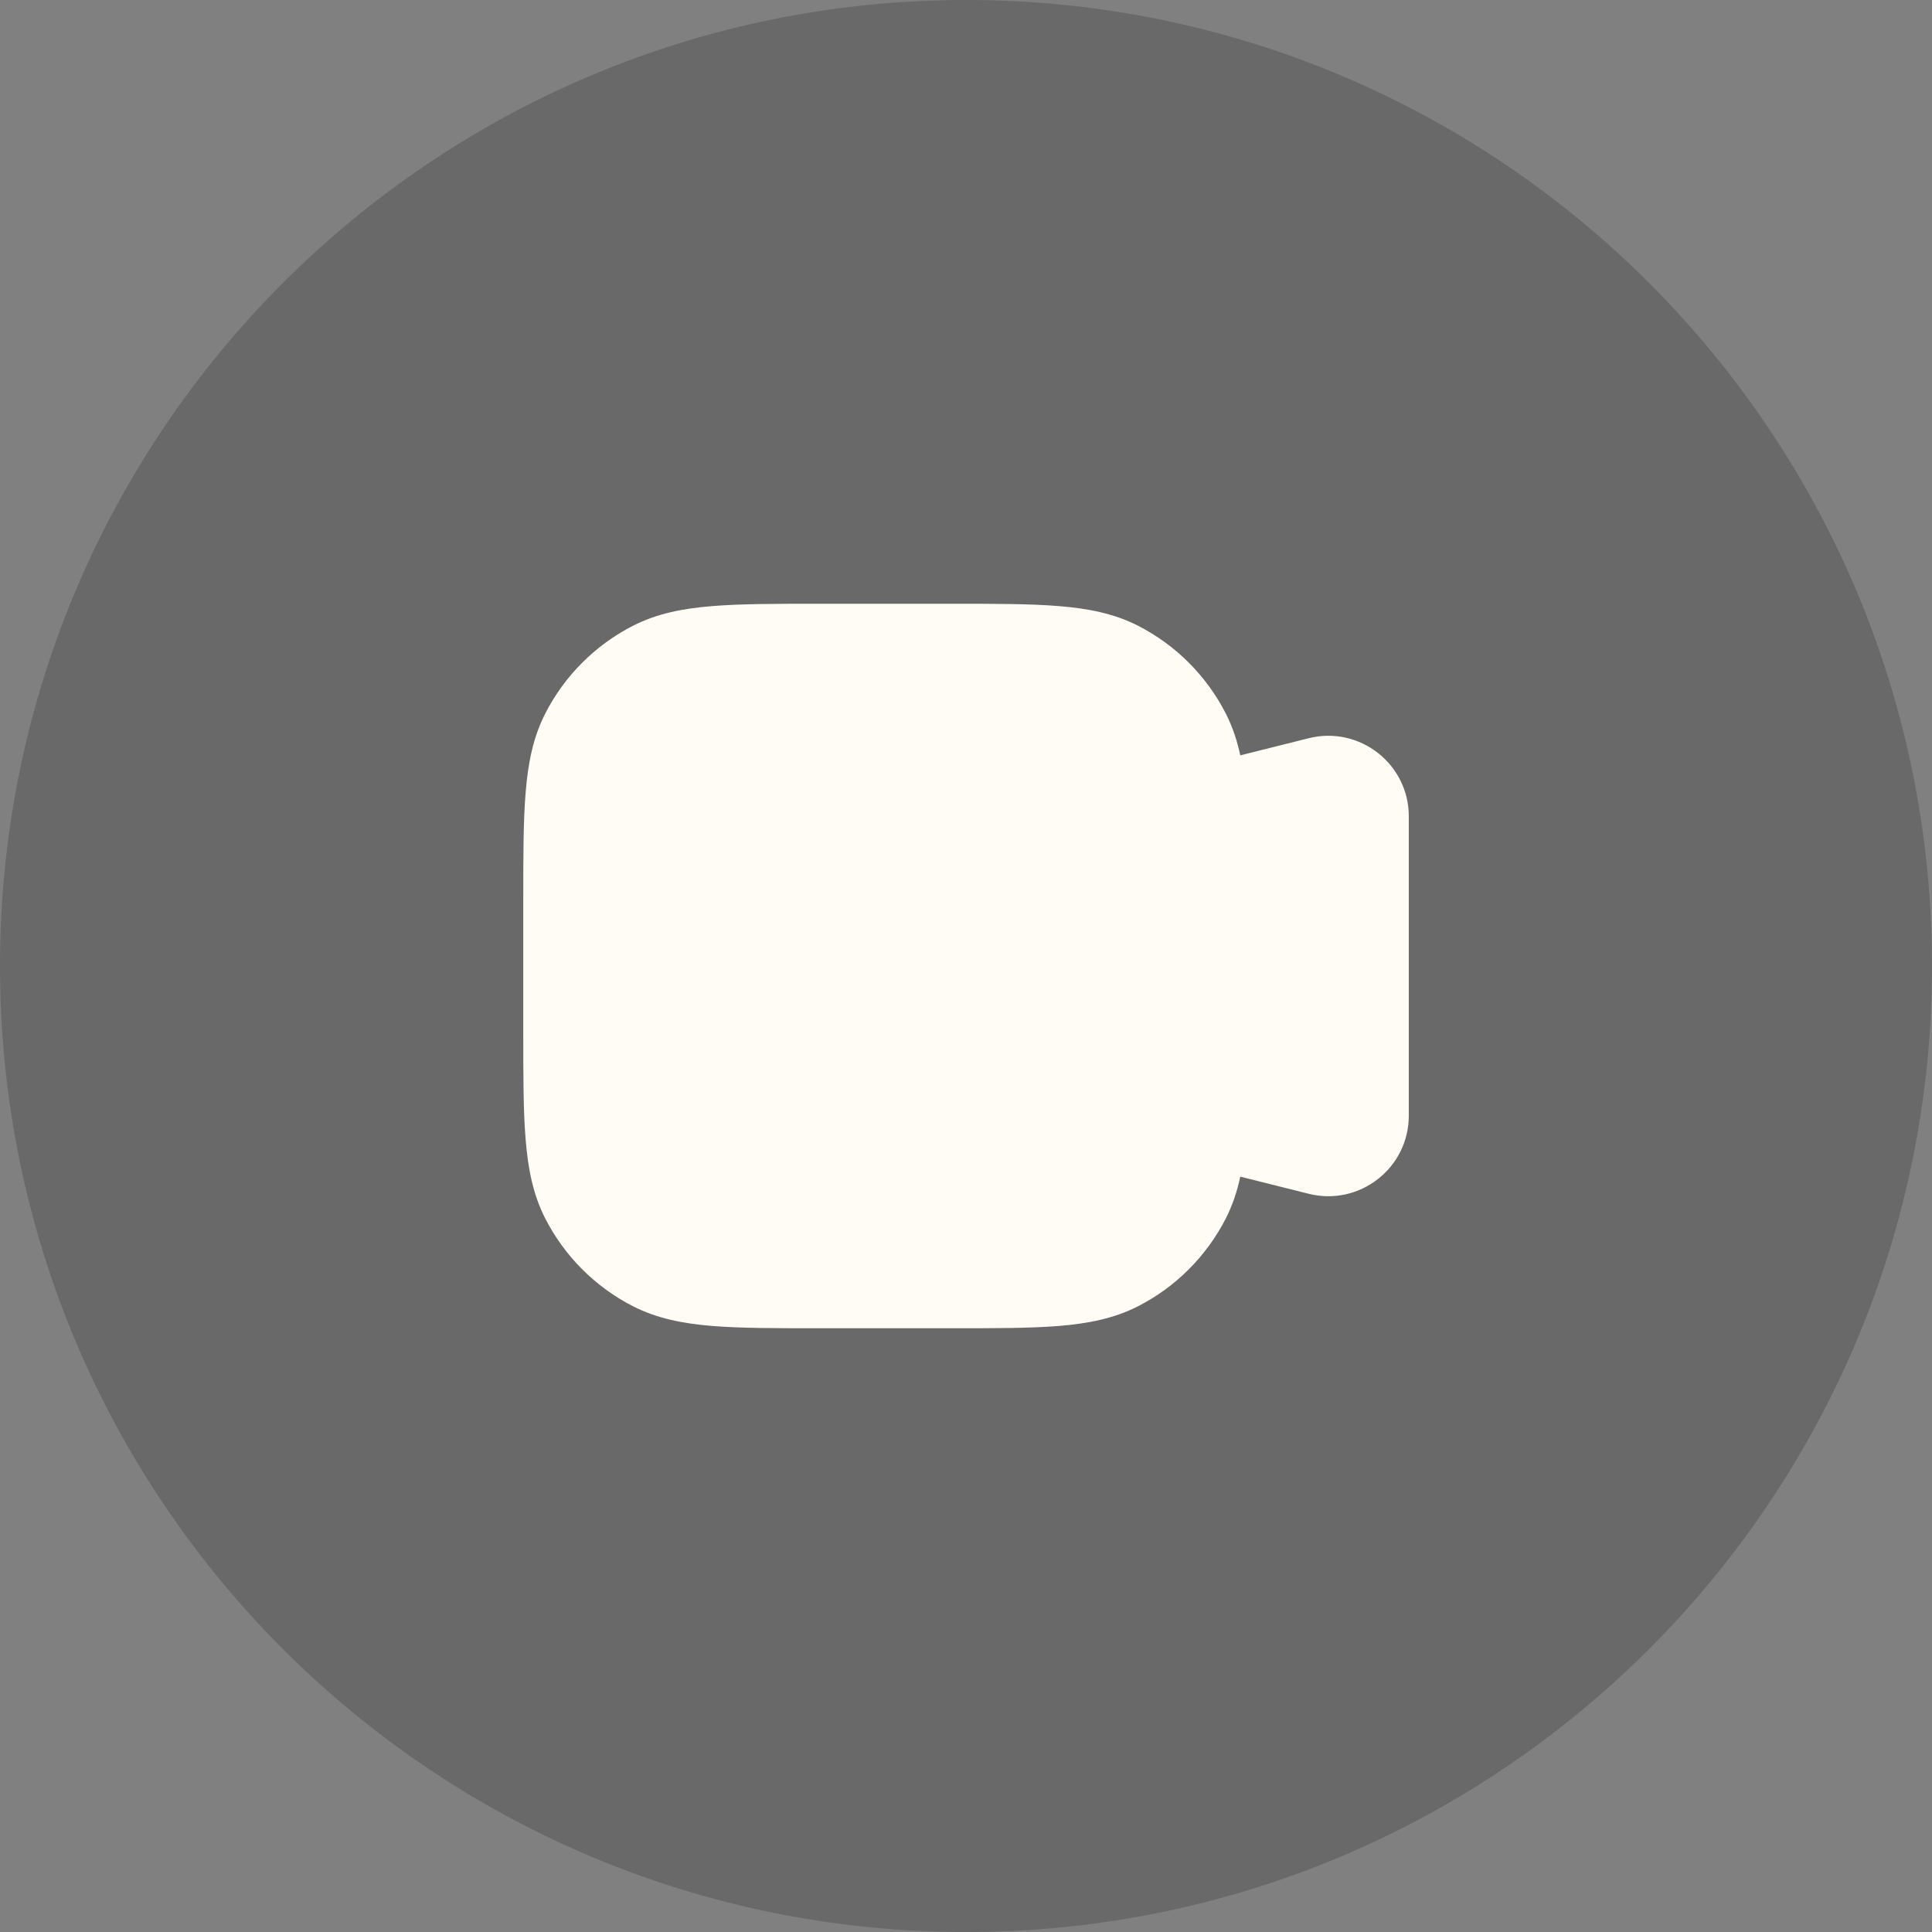 <svg width="32" height="32" viewBox="0 0 32 32" fill="none" xmlns="http://www.w3.org/2000/svg">
<rect x="0" y="0" width="32" height="32" fill="#808080" stroke="none"/>
<path d="M0 16C0 7.163 7.163 0 16 0C24.837 0 32 7.163 32 16C32 24.837 24.837 32 16 32C7.163 32 0 24.837 0 16Z" fill="#252525" fill-opacity="0.24"/>
<path fill-rule="evenodd" clip-rule="evenodd" d="M13.572 10H15.762C16.485 10 17.067 10 17.539 10.039C18.025 10.078 18.452 10.162 18.847 10.363C19.474 10.683 19.984 11.193 20.304 11.82C20.415 12.039 20.491 12.268 20.543 12.511L21.677 12.227C22.518 12.017 23.334 12.653 23.334 13.521V18.48C23.334 19.347 22.518 19.983 21.677 19.773L20.543 19.489C20.491 19.733 20.415 19.961 20.304 20.18C19.984 20.807 19.474 21.317 18.847 21.637C18.452 21.838 18.025 21.922 17.539 21.962C17.067 22 16.485 22 15.762 22H13.572C12.849 22 12.267 22 11.795 21.962C11.309 21.922 10.882 21.838 10.487 21.637C9.86 21.317 9.35 20.807 9.03 20.18C8.829 19.785 8.745 19.358 8.706 18.872C8.667 18.401 8.667 17.818 8.667 17.095V14.905C8.667 14.182 8.667 13.6 8.706 13.128C8.745 12.642 8.829 12.215 9.03 11.82C9.35 11.193 9.86 10.683 10.487 10.363C10.882 10.162 11.309 10.078 11.795 10.039C12.267 10 12.849 10 13.572 10Z" fill="#FFFCF5"/>
</svg>
